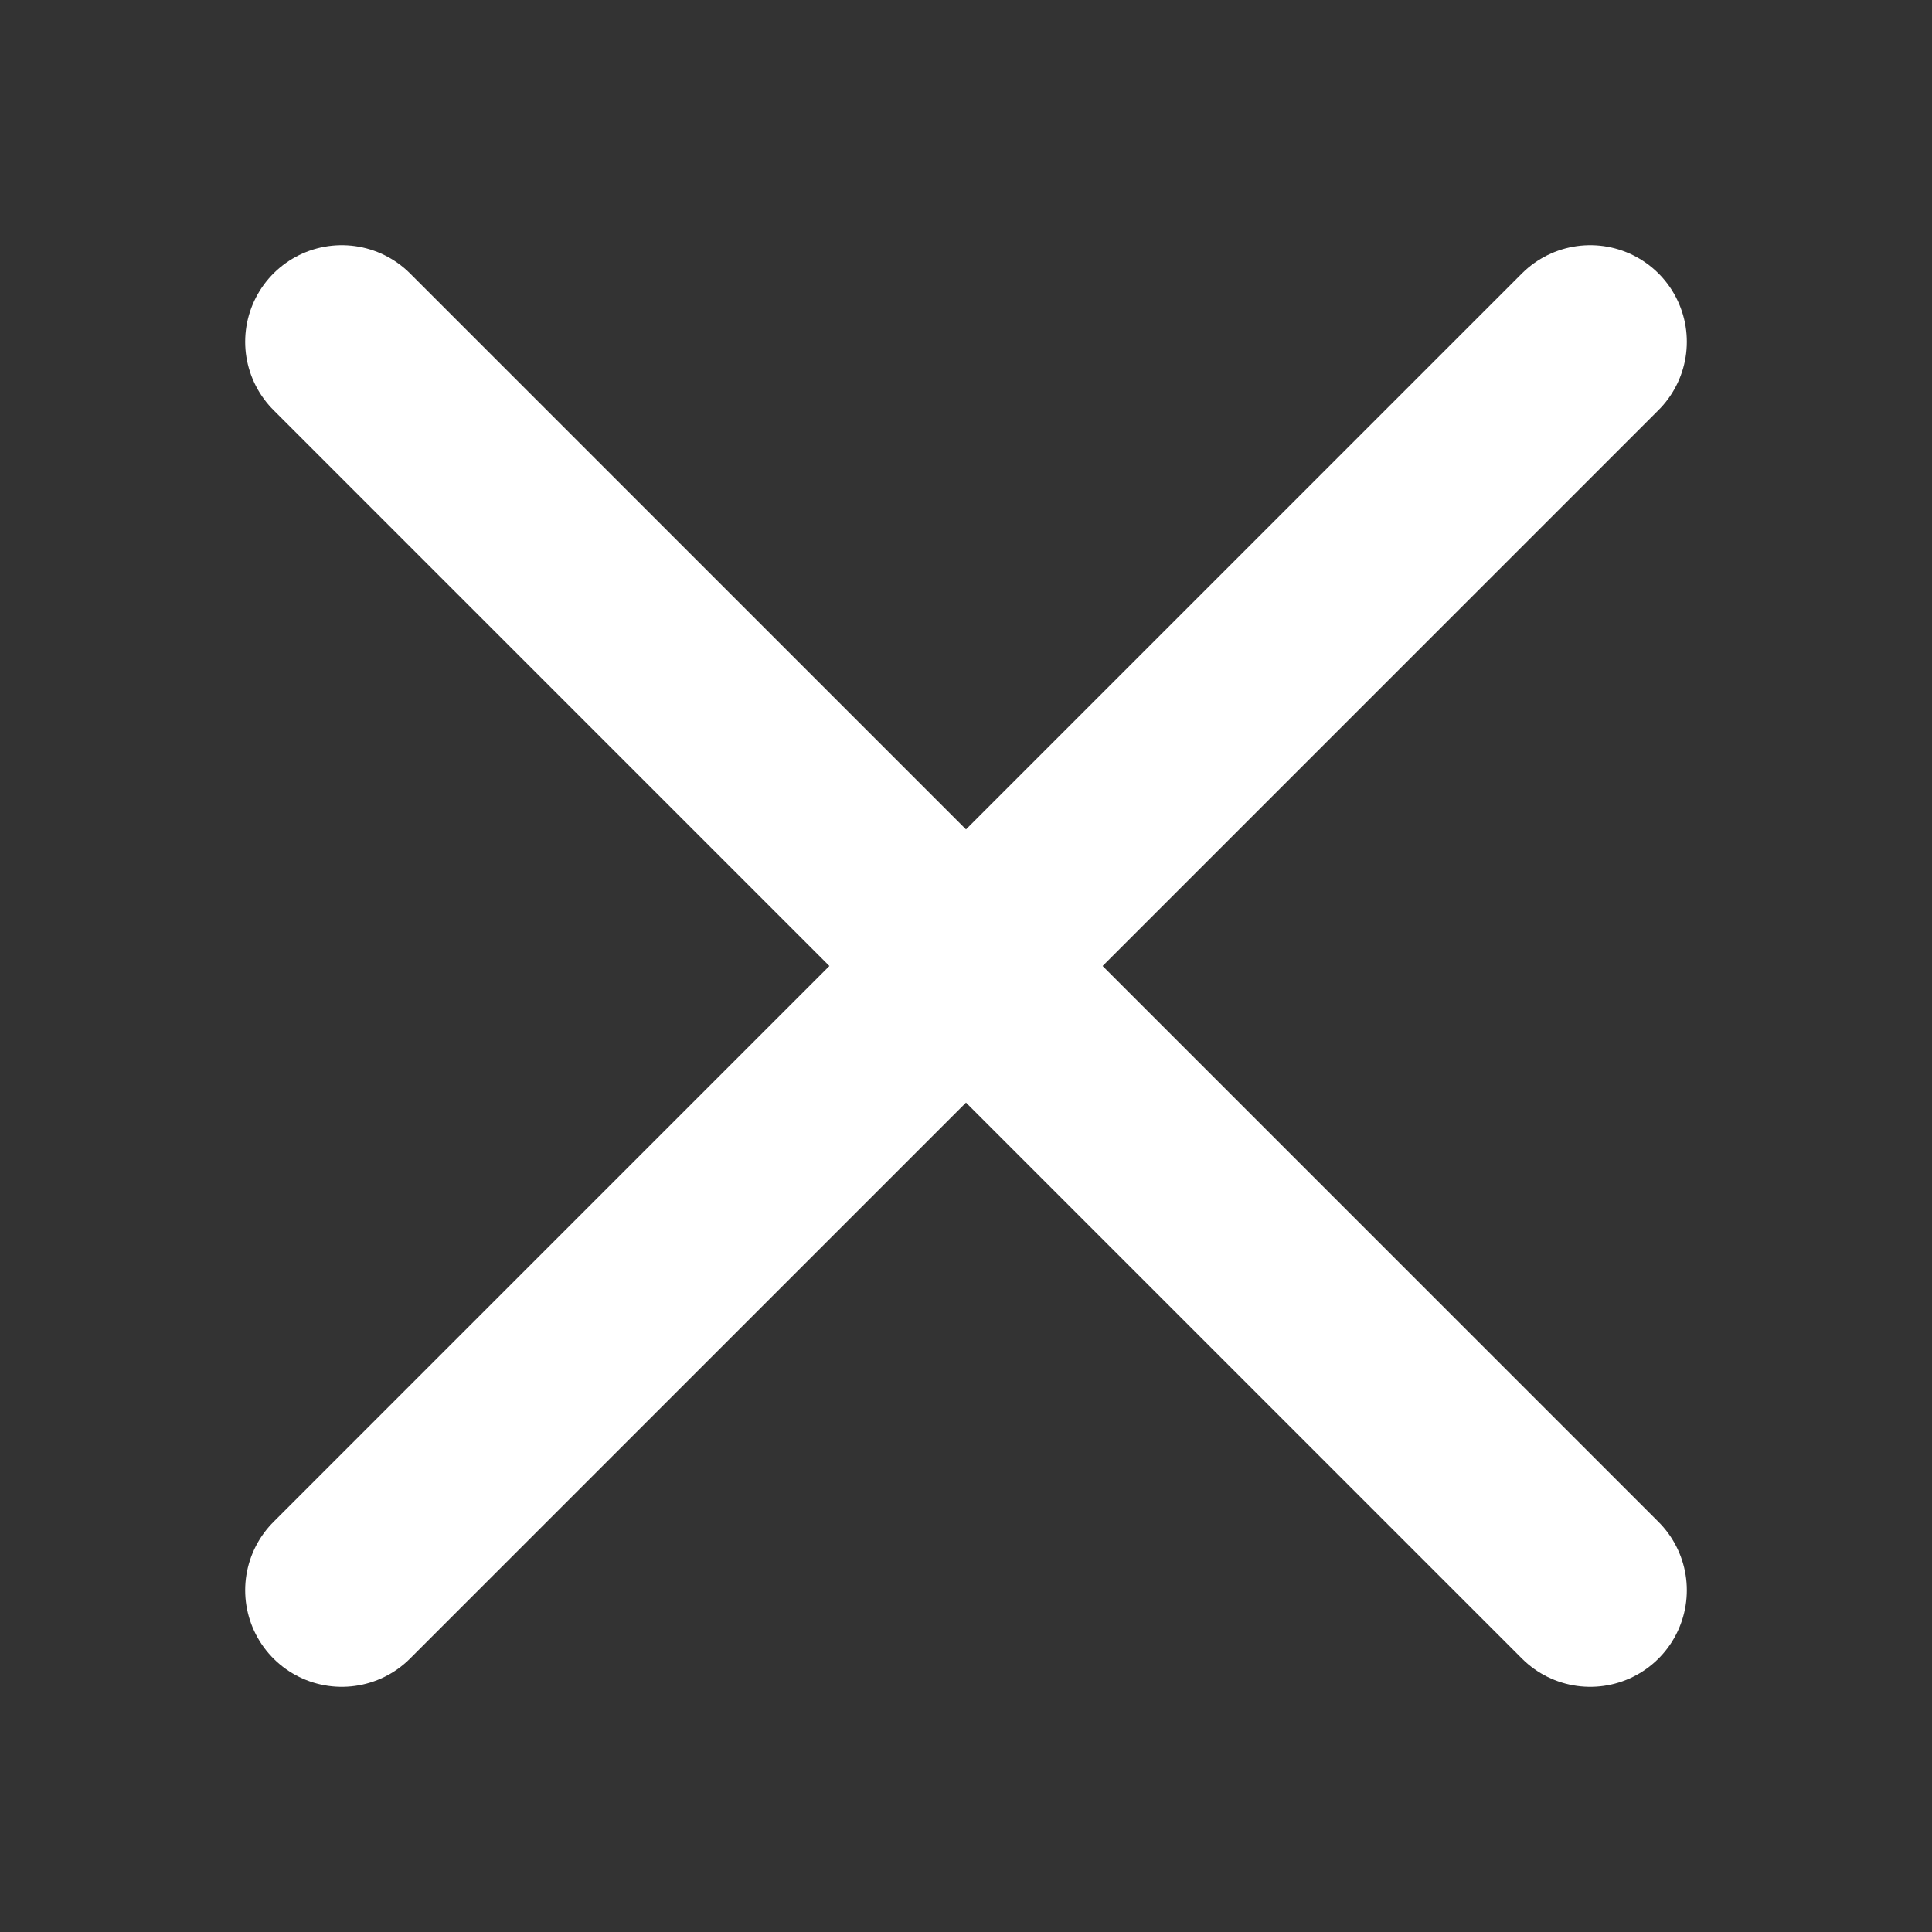 <svg width="20" height="20" viewBox="0 0 20 20" xmlns="http://www.w3.org/2000/svg">
    <rect x="0" y="0" width="20" height="20" fill="#333333" stroke="none"/>
    <g stroke="#FFF" stroke-width="2" fill="none" fill-rule="evenodd" stroke-linecap="round">
        <path d="m3.538 3.538 12.924 12.924M16.462 3.538 3.538 16.462"/>
    </g>
</svg>
